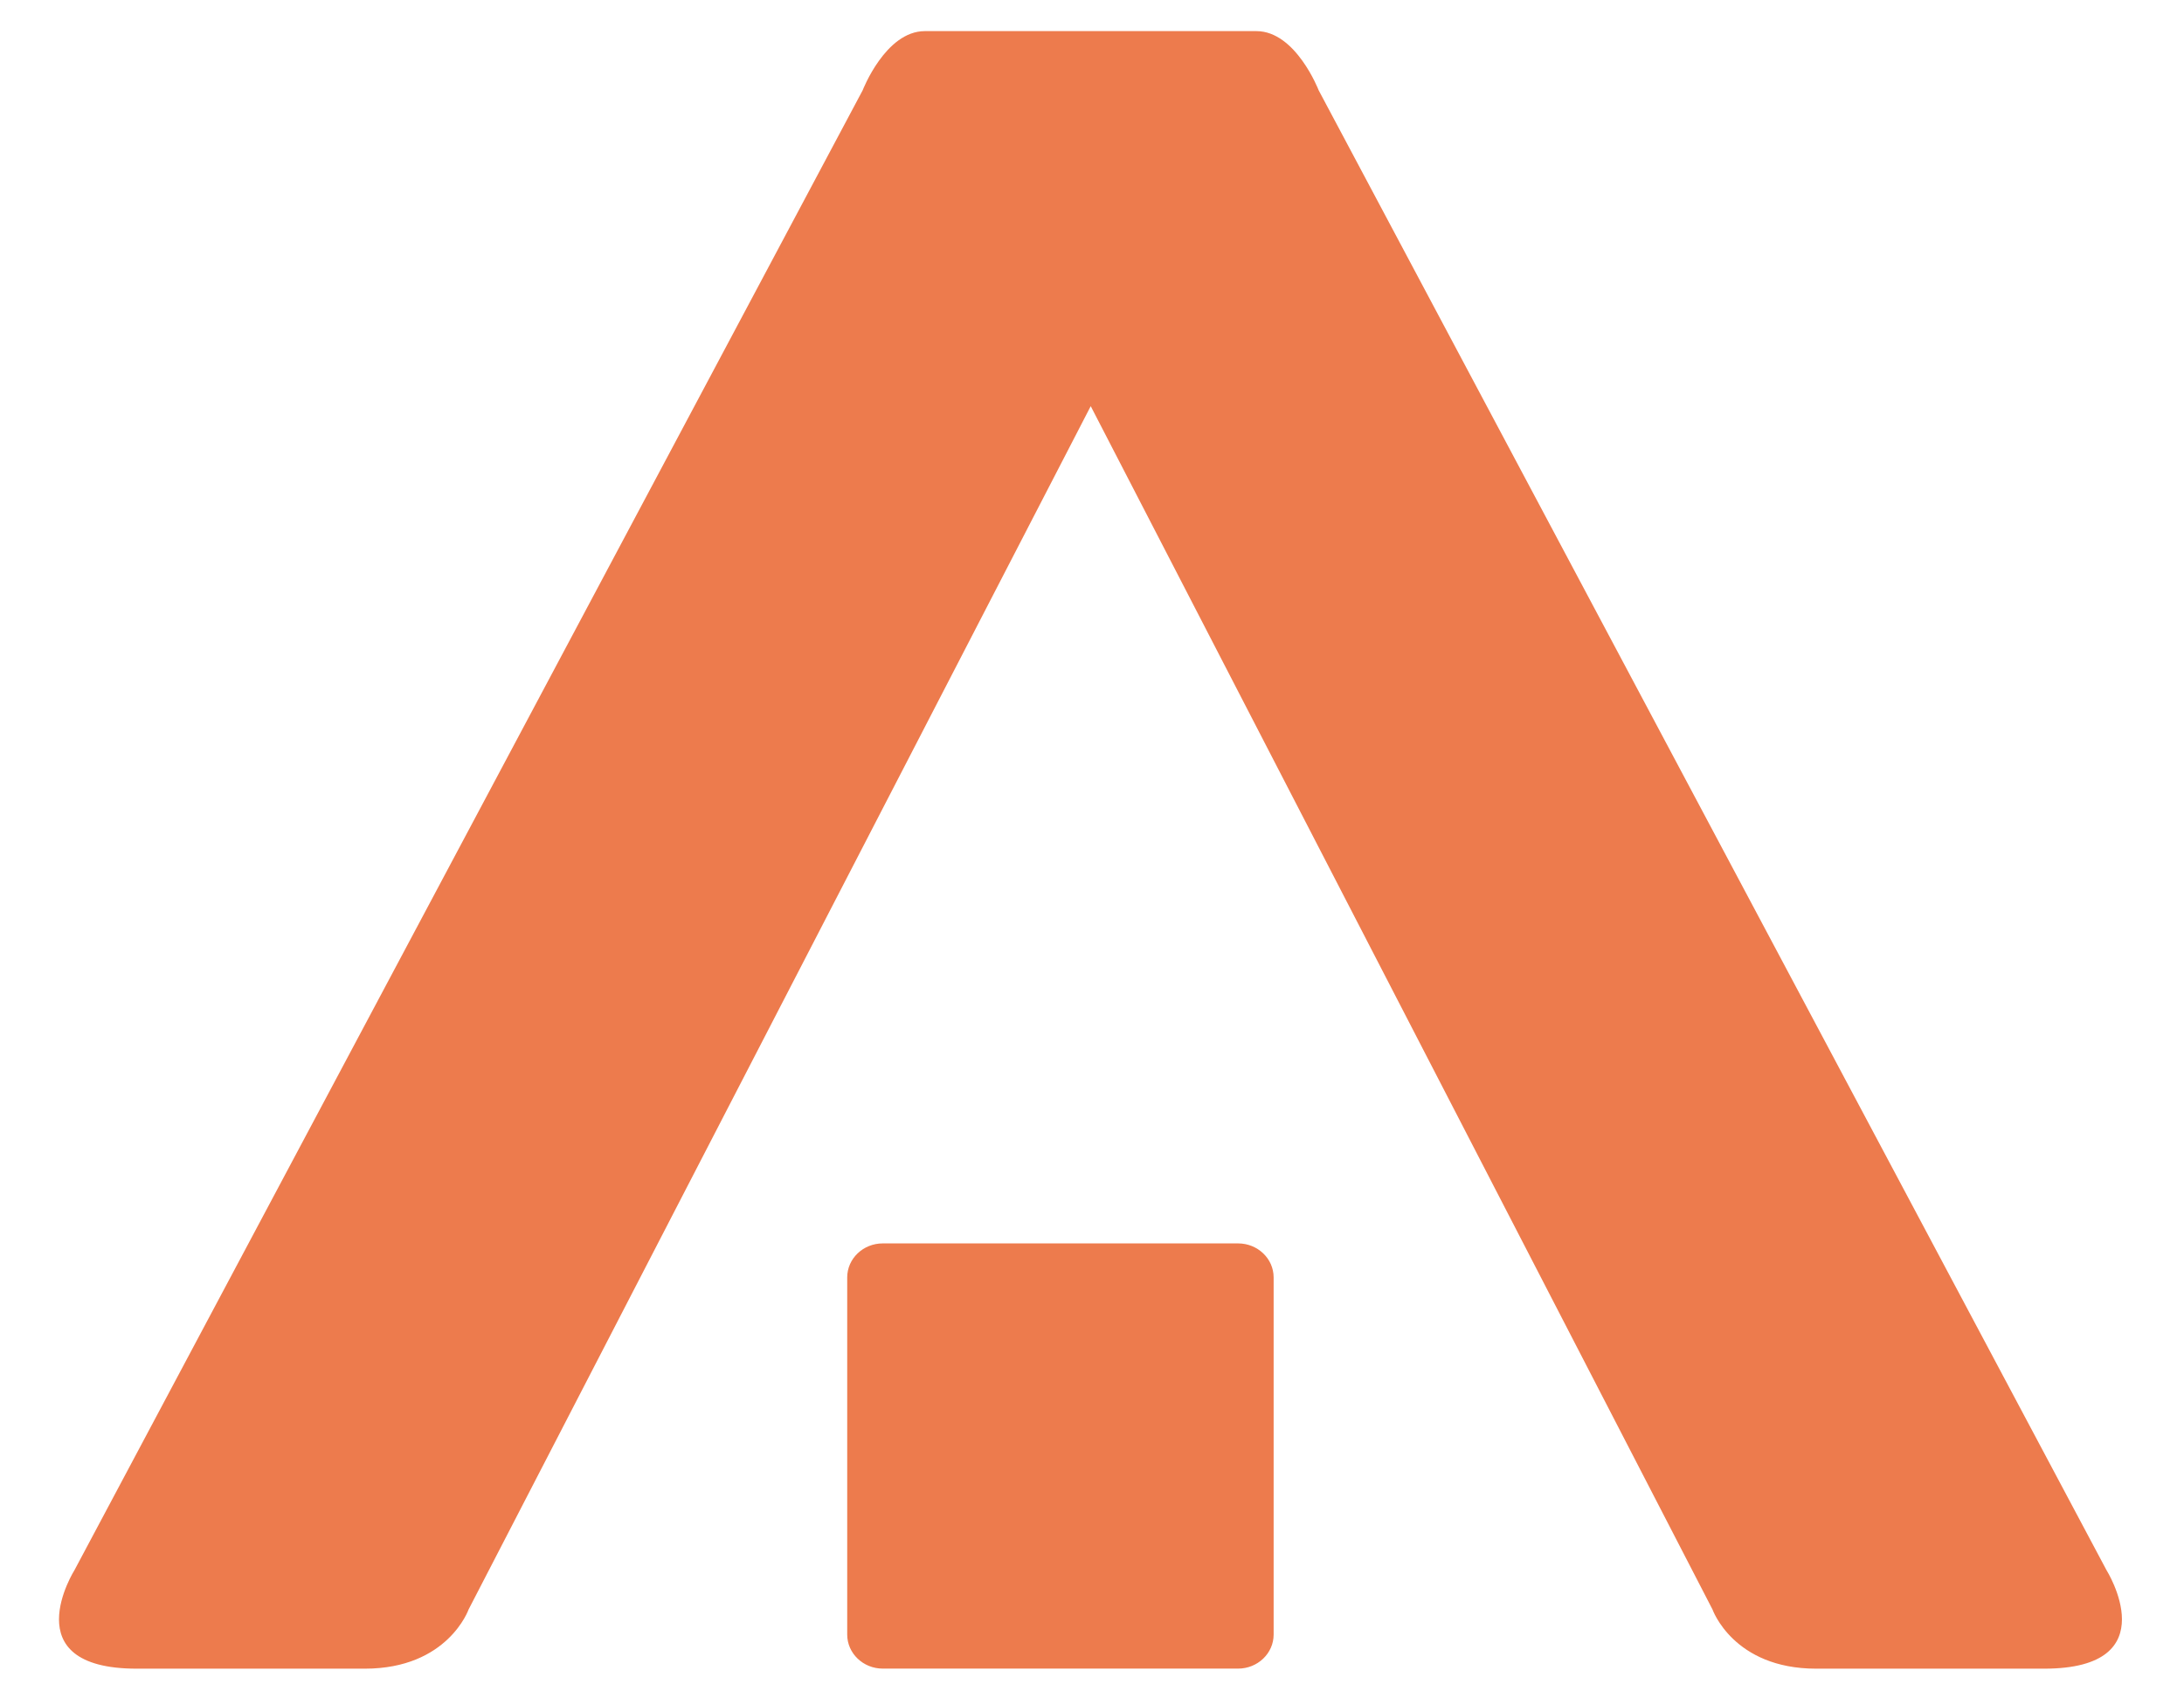 <svg xmlns="http://www.w3.org/2000/svg" viewBox="0 0 36 28">
    <style>
    .cls-1 {
        fill: #ed7b4d;
        fill-rule: evenodd;
    }
    </style>
    <g>
        <path d="M32.715,27.010 C31.413,27.010 30.259,27.010 28.956,27.010 C27.590,27.010 27.248,26.034 27.248,26.034 L16.999,6.196 L6.744,26.034 C6.744,26.034 6.402,27.010 5.034,27.010 C3.731,27.010 2.577,27.010 1.274,27.010 C-0.777,27.010 0.249,25.383 0.249,25.383 L13.240,0.988 C13.240,0.988 13.616,0.013 14.265,0.013 C14.776,0.013 16.976,0.013 16.997,0.013 C16.997,0.013 17.000,0.013 17.001,0.013 C17.021,0.013 19.220,0.013 19.730,0.013 C20.380,0.013 20.756,0.988 20.756,0.988 L33.741,25.383 C33.741,25.383 34.766,27.010 32.715,27.010 ZM13.571,19.999 L19.428,19.999 C19.751,19.999 20.014,20.250 20.014,20.560 L20.014,26.448 C20.014,26.757 19.751,27.009 19.428,27.009 L13.571,27.009 C13.248,27.009 12.985,26.757 12.985,26.448 L12.985,20.560 C12.985,20.250 13.248,19.999 13.571,19.999 Z" transform="translate(0.98 0.5)" class="cls-1" />
    </g>
</svg>
